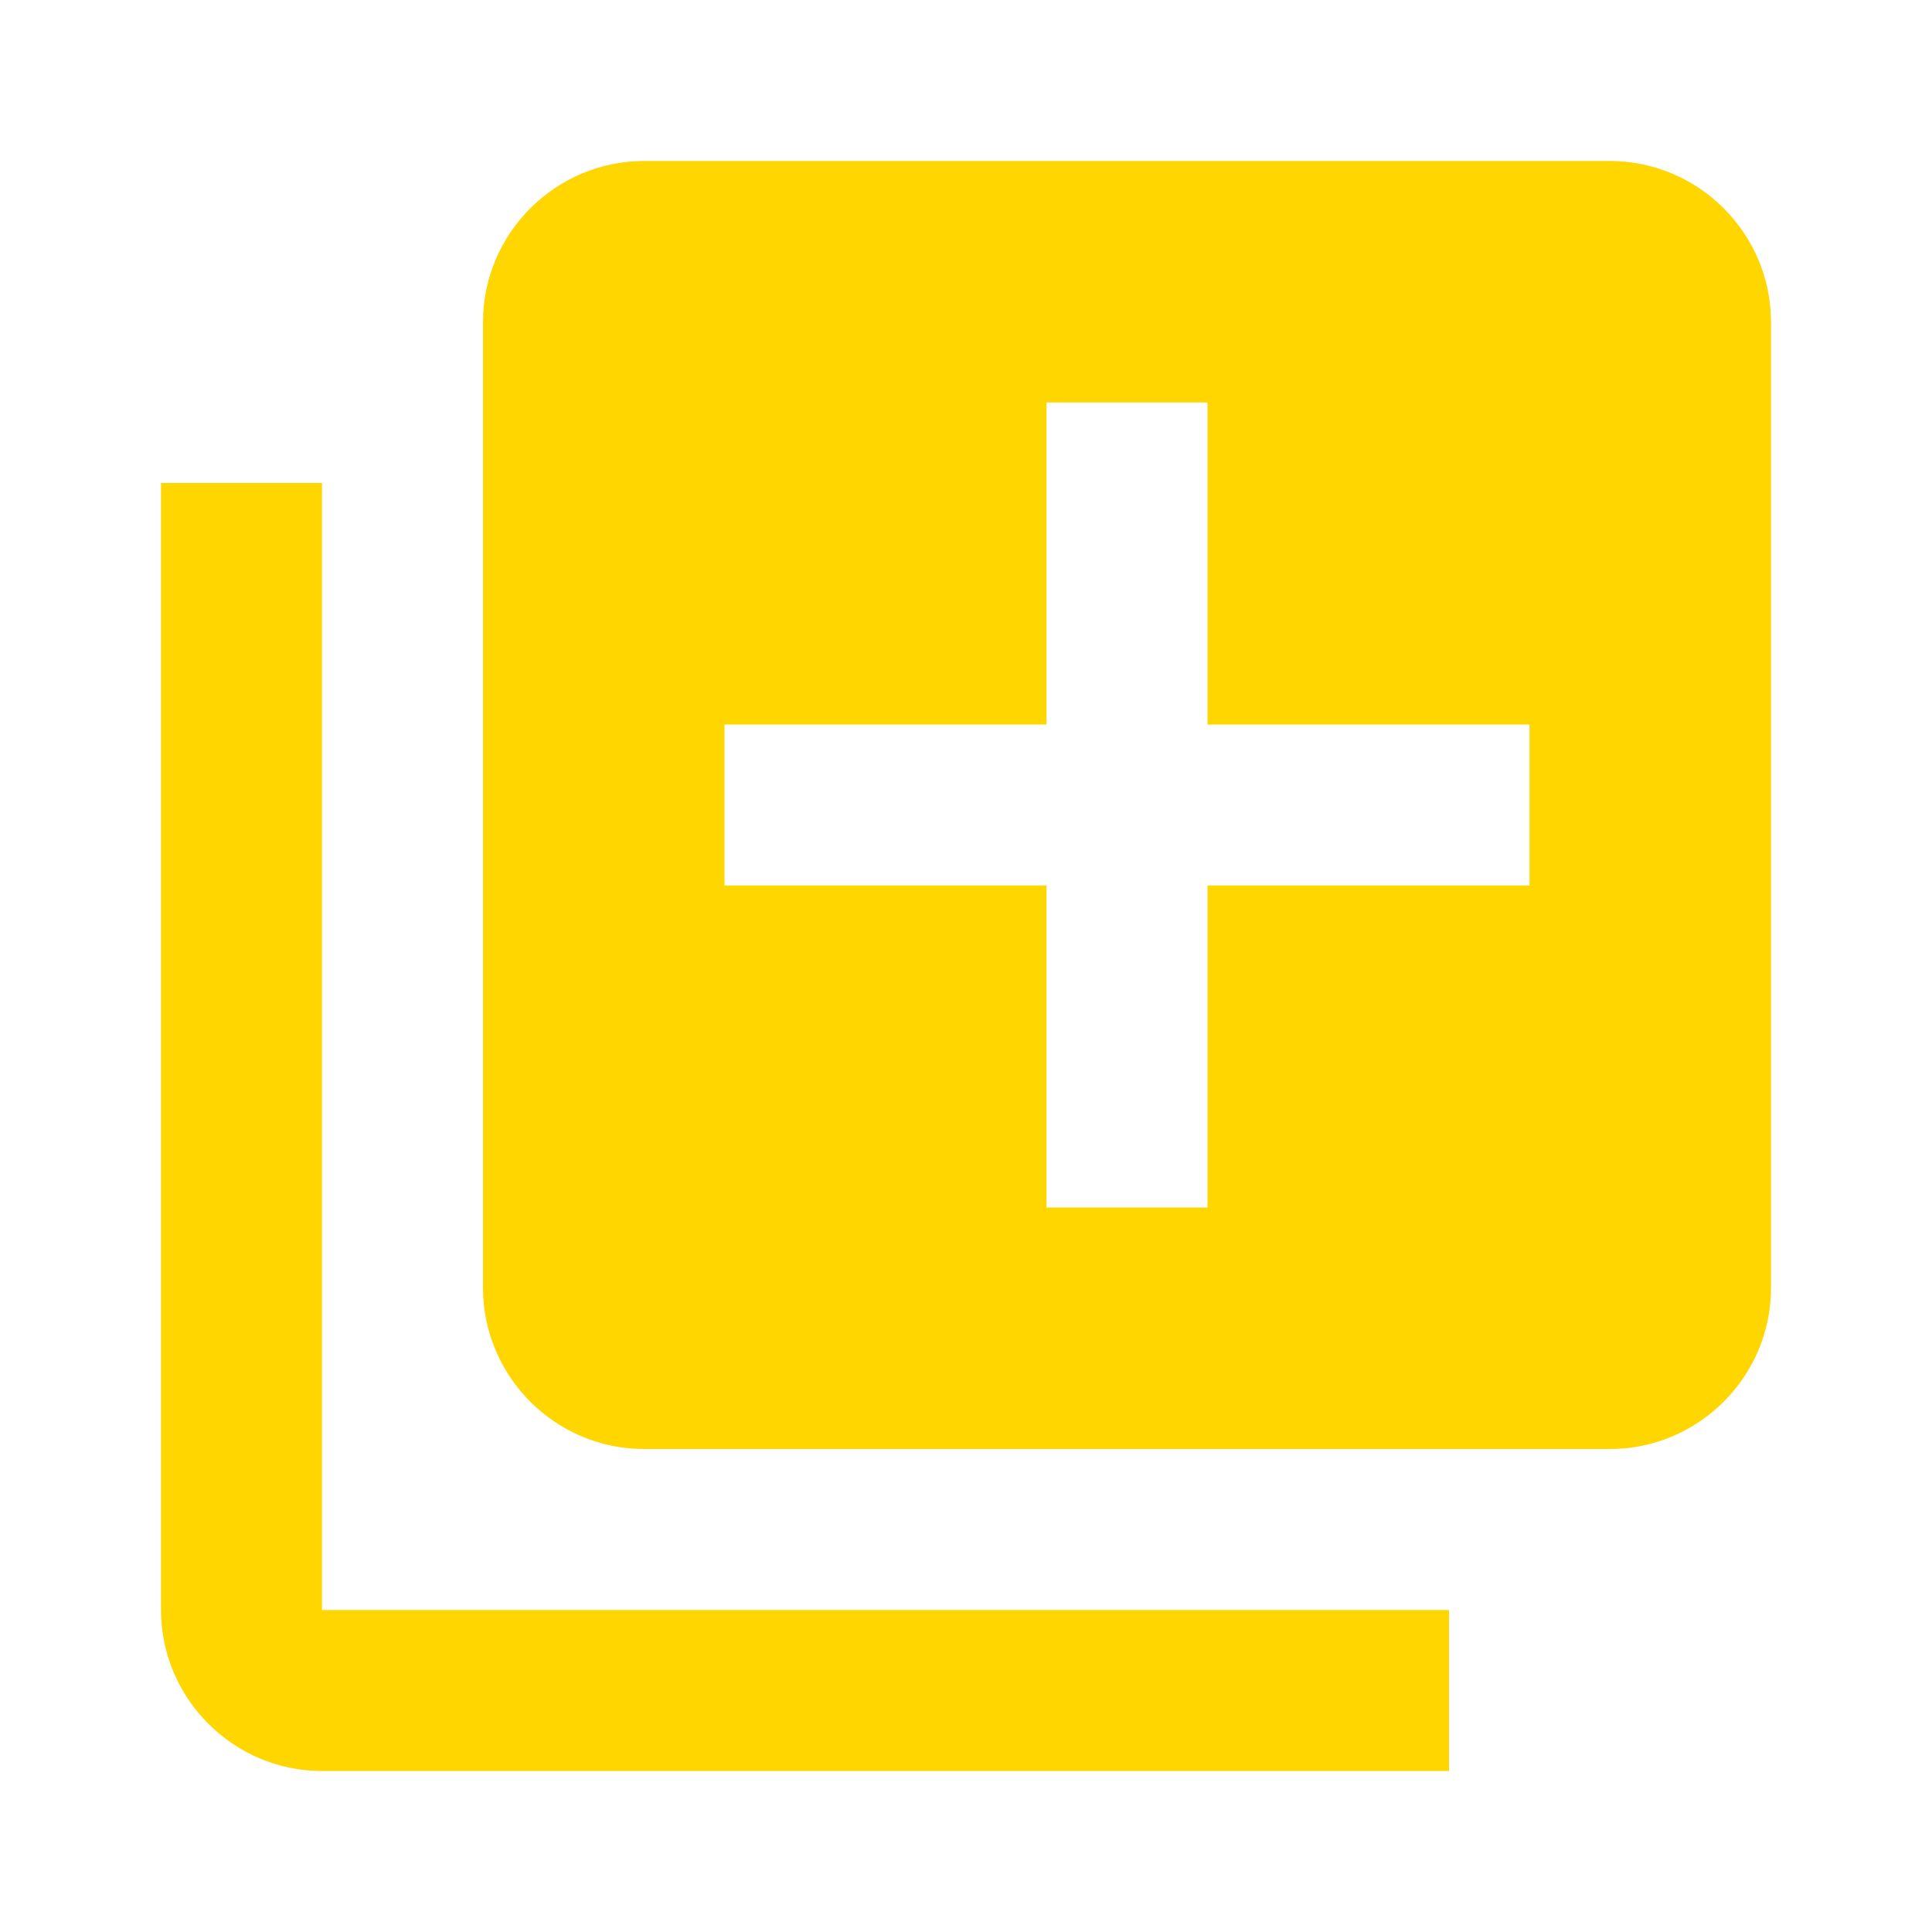 <svg width="48" height="48" viewBox="0 0 48 48" fill="none" xmlns="http://www.w3.org/2000/svg">
<g clip-path="url(#clip0_2001_10)">
<path d="M8 12H4V40C4 42.2 5.8 44 8 44H36V40H8V12ZM40 4H16C13.8 4 12 5.8 12 8V32C12 34.2 13.8 36 16 36H40C42.2 36 44 34.2 44 32V8C44 5.8 42.2 4 40 4ZM38 22H30V30H26V22H18V18H26V10H30V18H38V22Z" fill="#FFD600"/>
</g>
<defs>
<clipPath id="clip0_2001_10">
<rect width="48" height="48" fill="white"/>
</clipPath>
</defs>
</svg>
